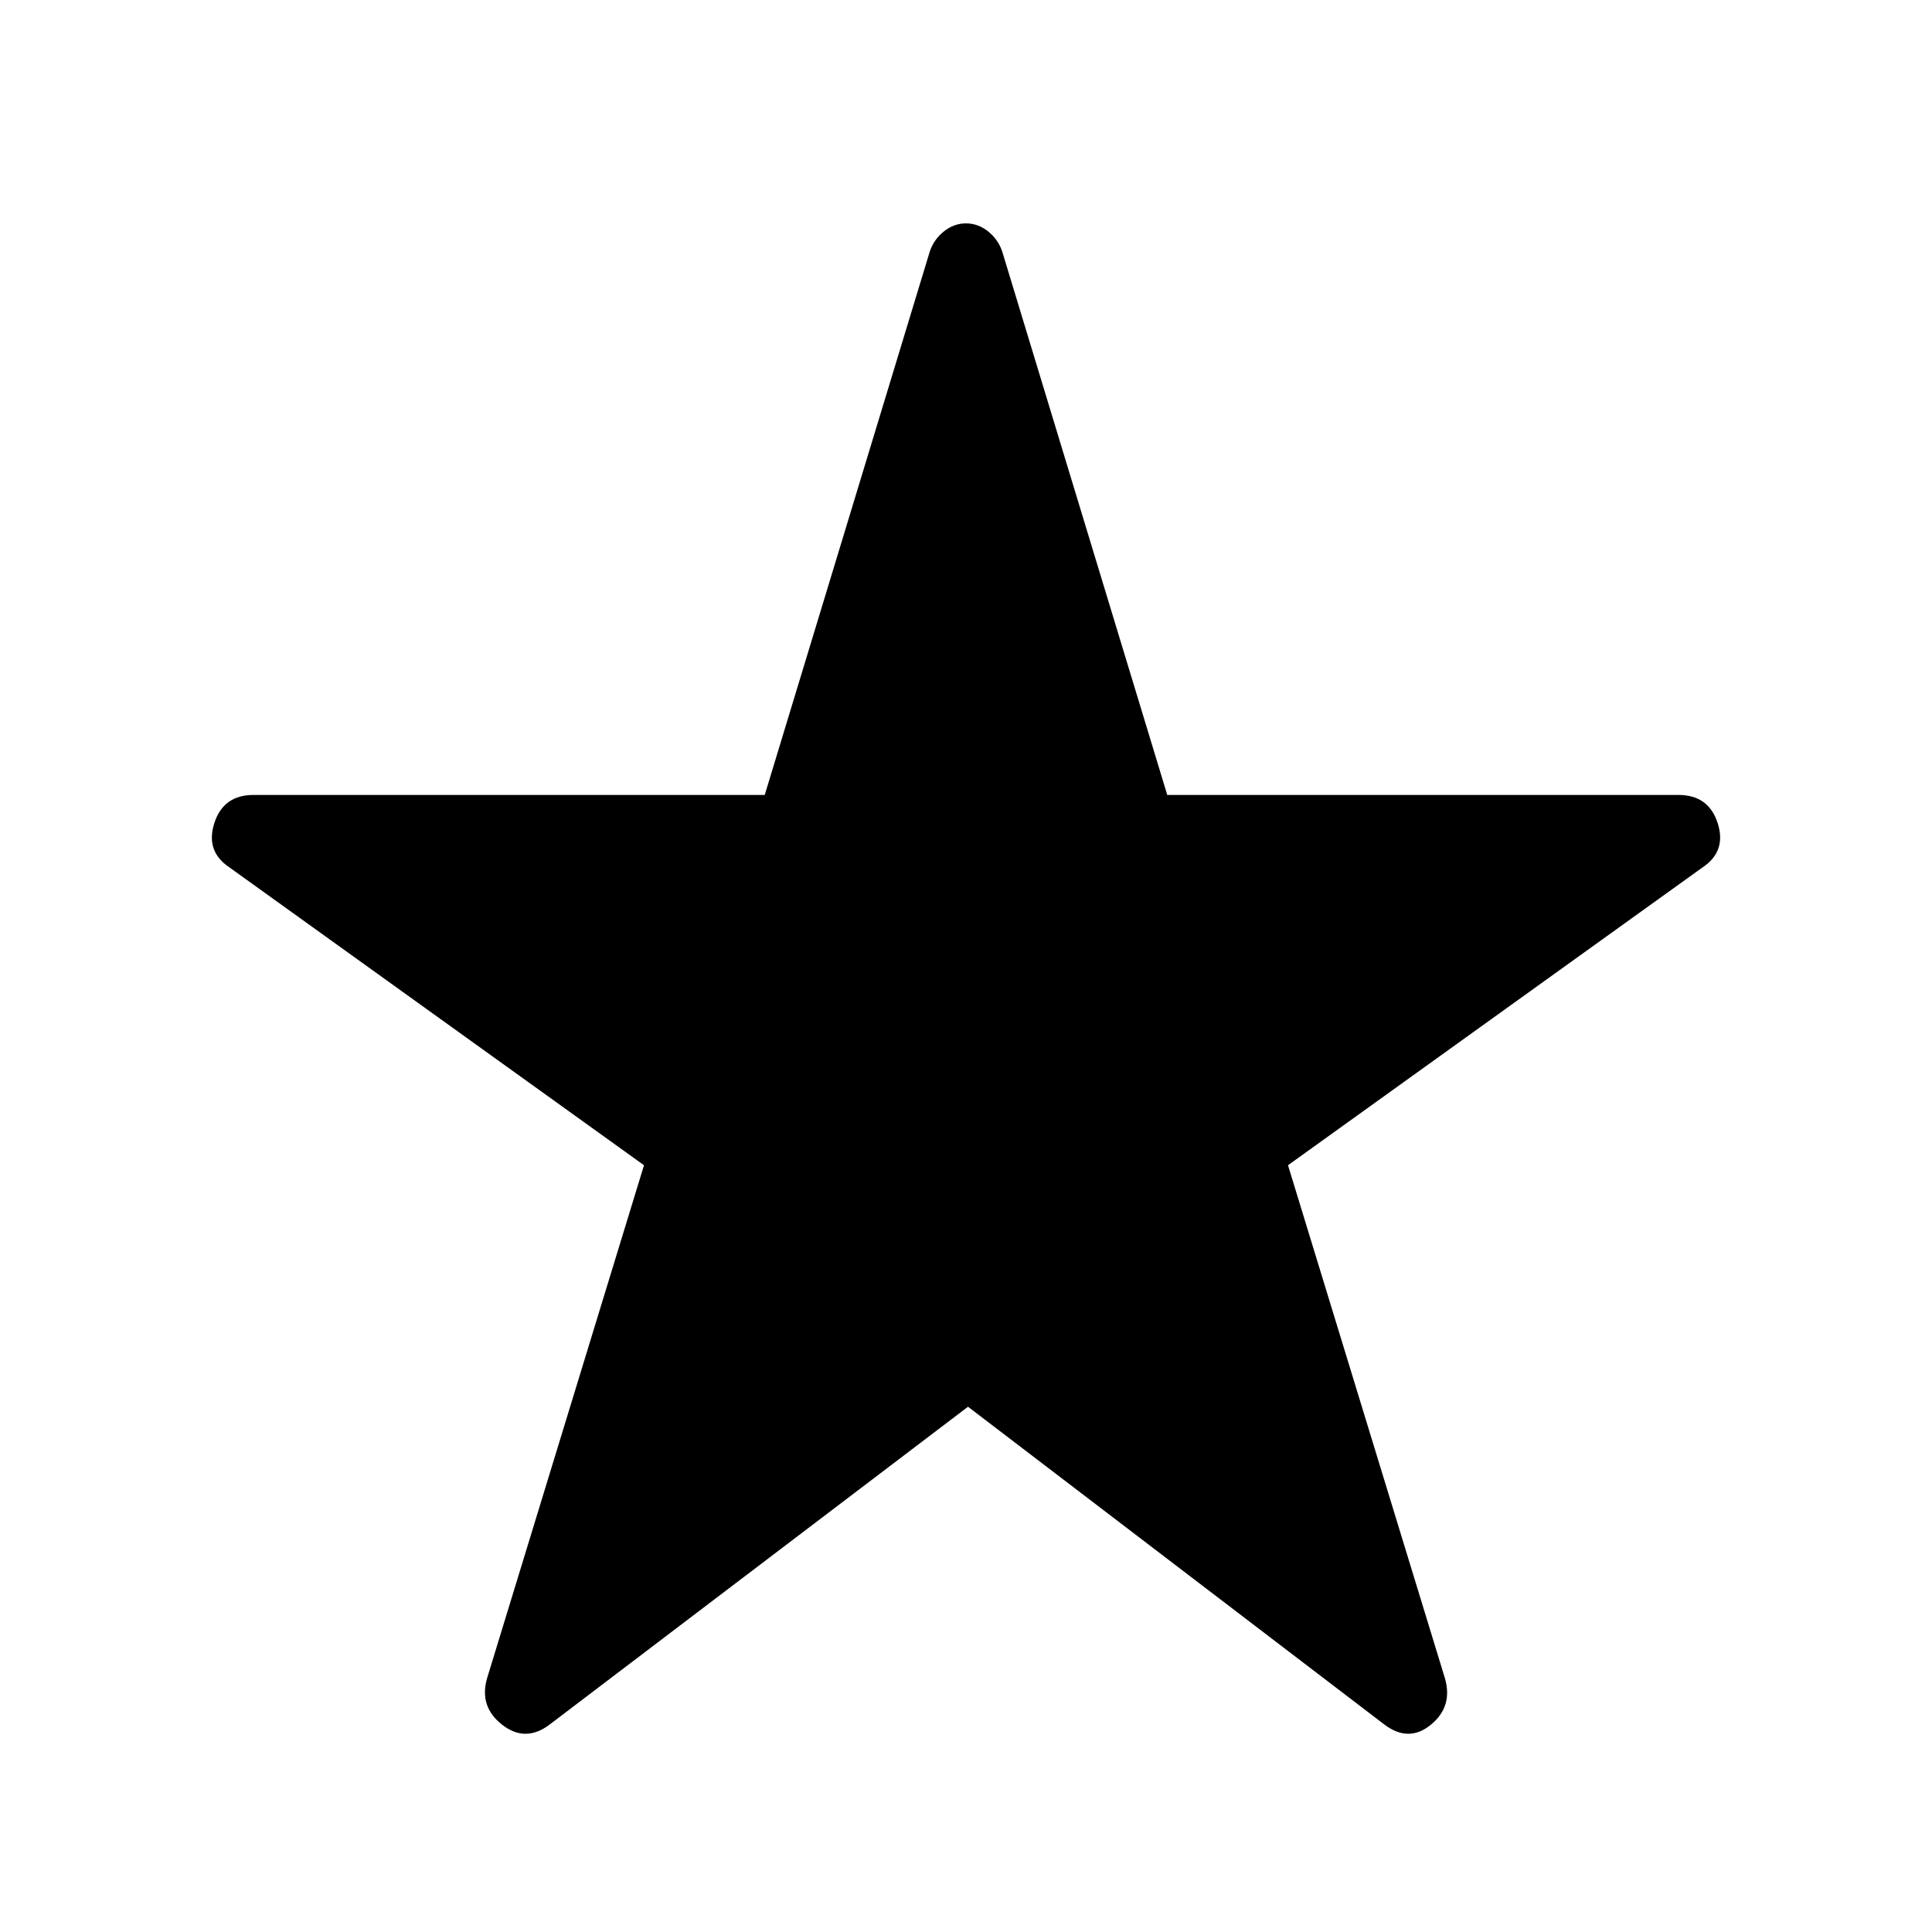 <svg xmlns="http://www.w3.org/2000/svg" height="48" width="48"><path d="M13.65 42.85q-.6.45-1.175 0-.575-.45-.375-1.15L16 28.95l-10.3-7.4q-.6-.4-.375-1.1.225-.7.975-.7H19l4.1-13.5q.1-.3.35-.5.25-.2.55-.2.3 0 .55.2.25.2.35.5l4.1 13.5h12.7q.75 0 .975.7.225.7-.375 1.1L32 28.95l3.9 12.75q.2.7-.35 1.15-.55.45-1.15 0l-10.35-7.9Z"/></svg>